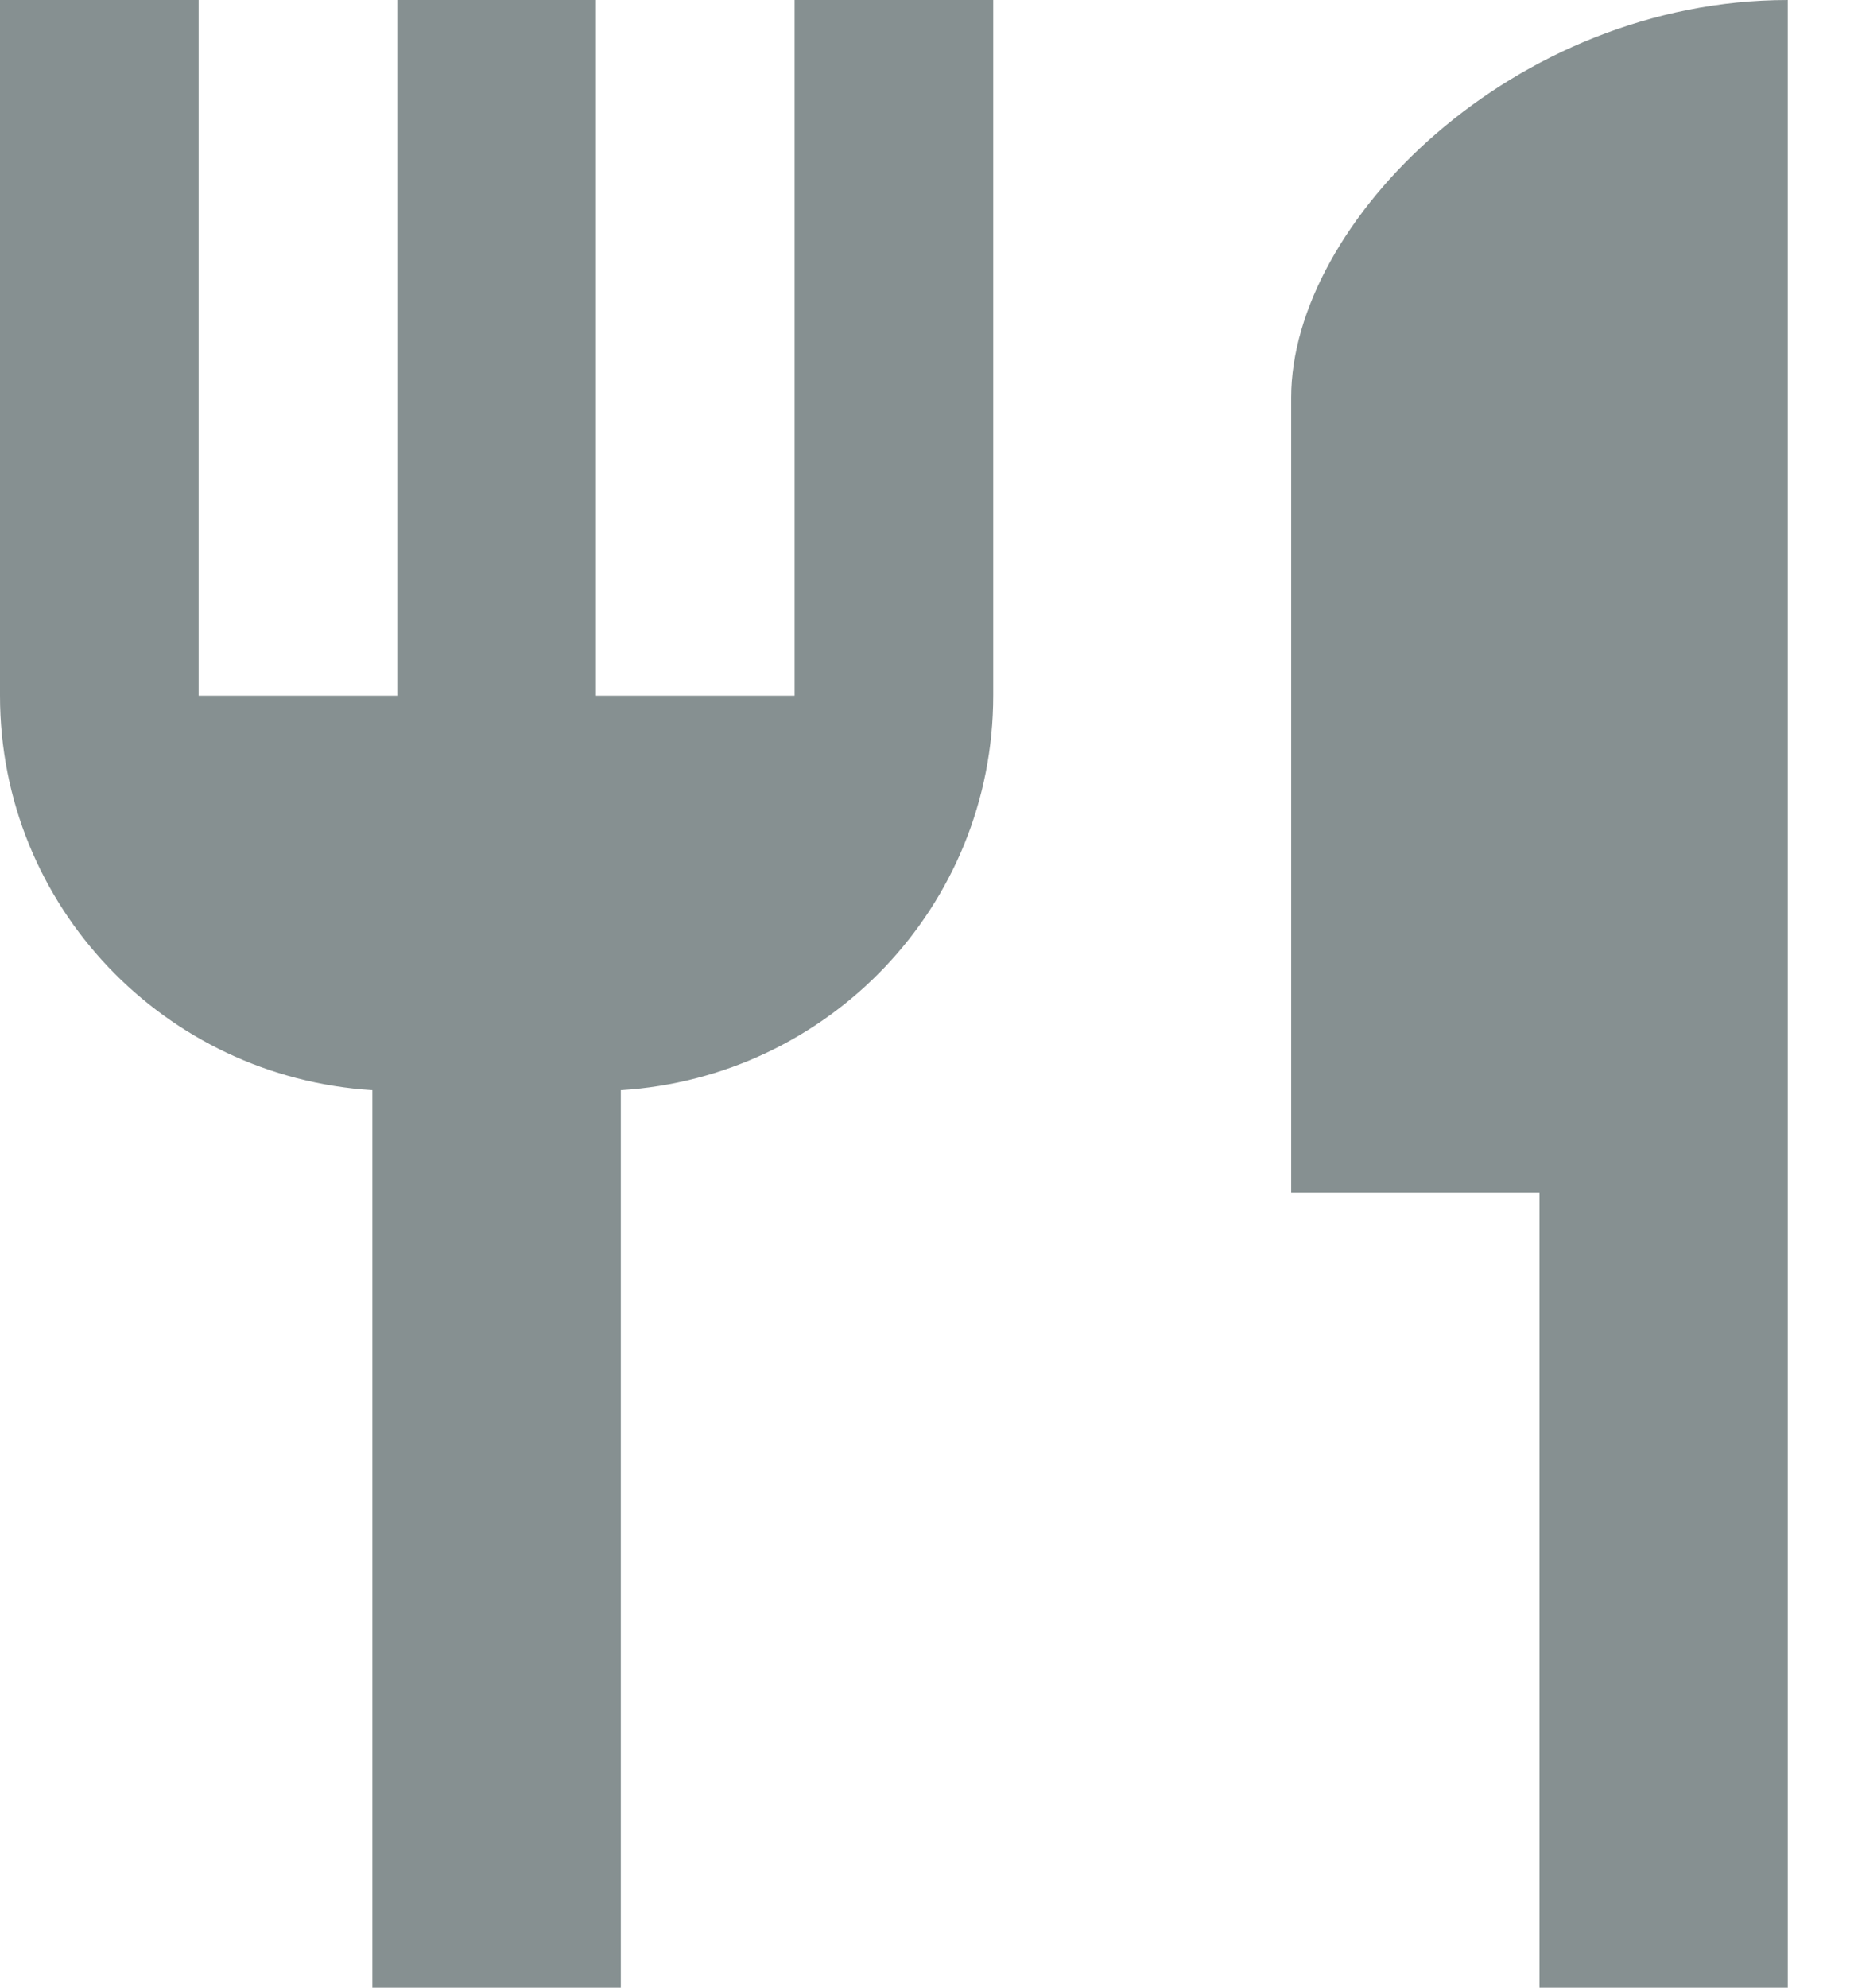 <svg width="14" height="15" viewBox="0 0 14 15" fill="none" xmlns="http://www.w3.org/2000/svg">
<path opacity="0.5" d="M6 5.25H4.5V0H3V5.25H1.5V0H0V5.25C0 6.84 1.245 8.13 2.812 8.227V15H4.688V8.227C6.255 8.13 7.5 6.84 7.5 5.25V0H6V5.25ZM9.75 3V9H11.625V15H13.5V0C11.43 0 9.75 1.68 9.75 3Z" fill="#0F2224"/>
</svg>
